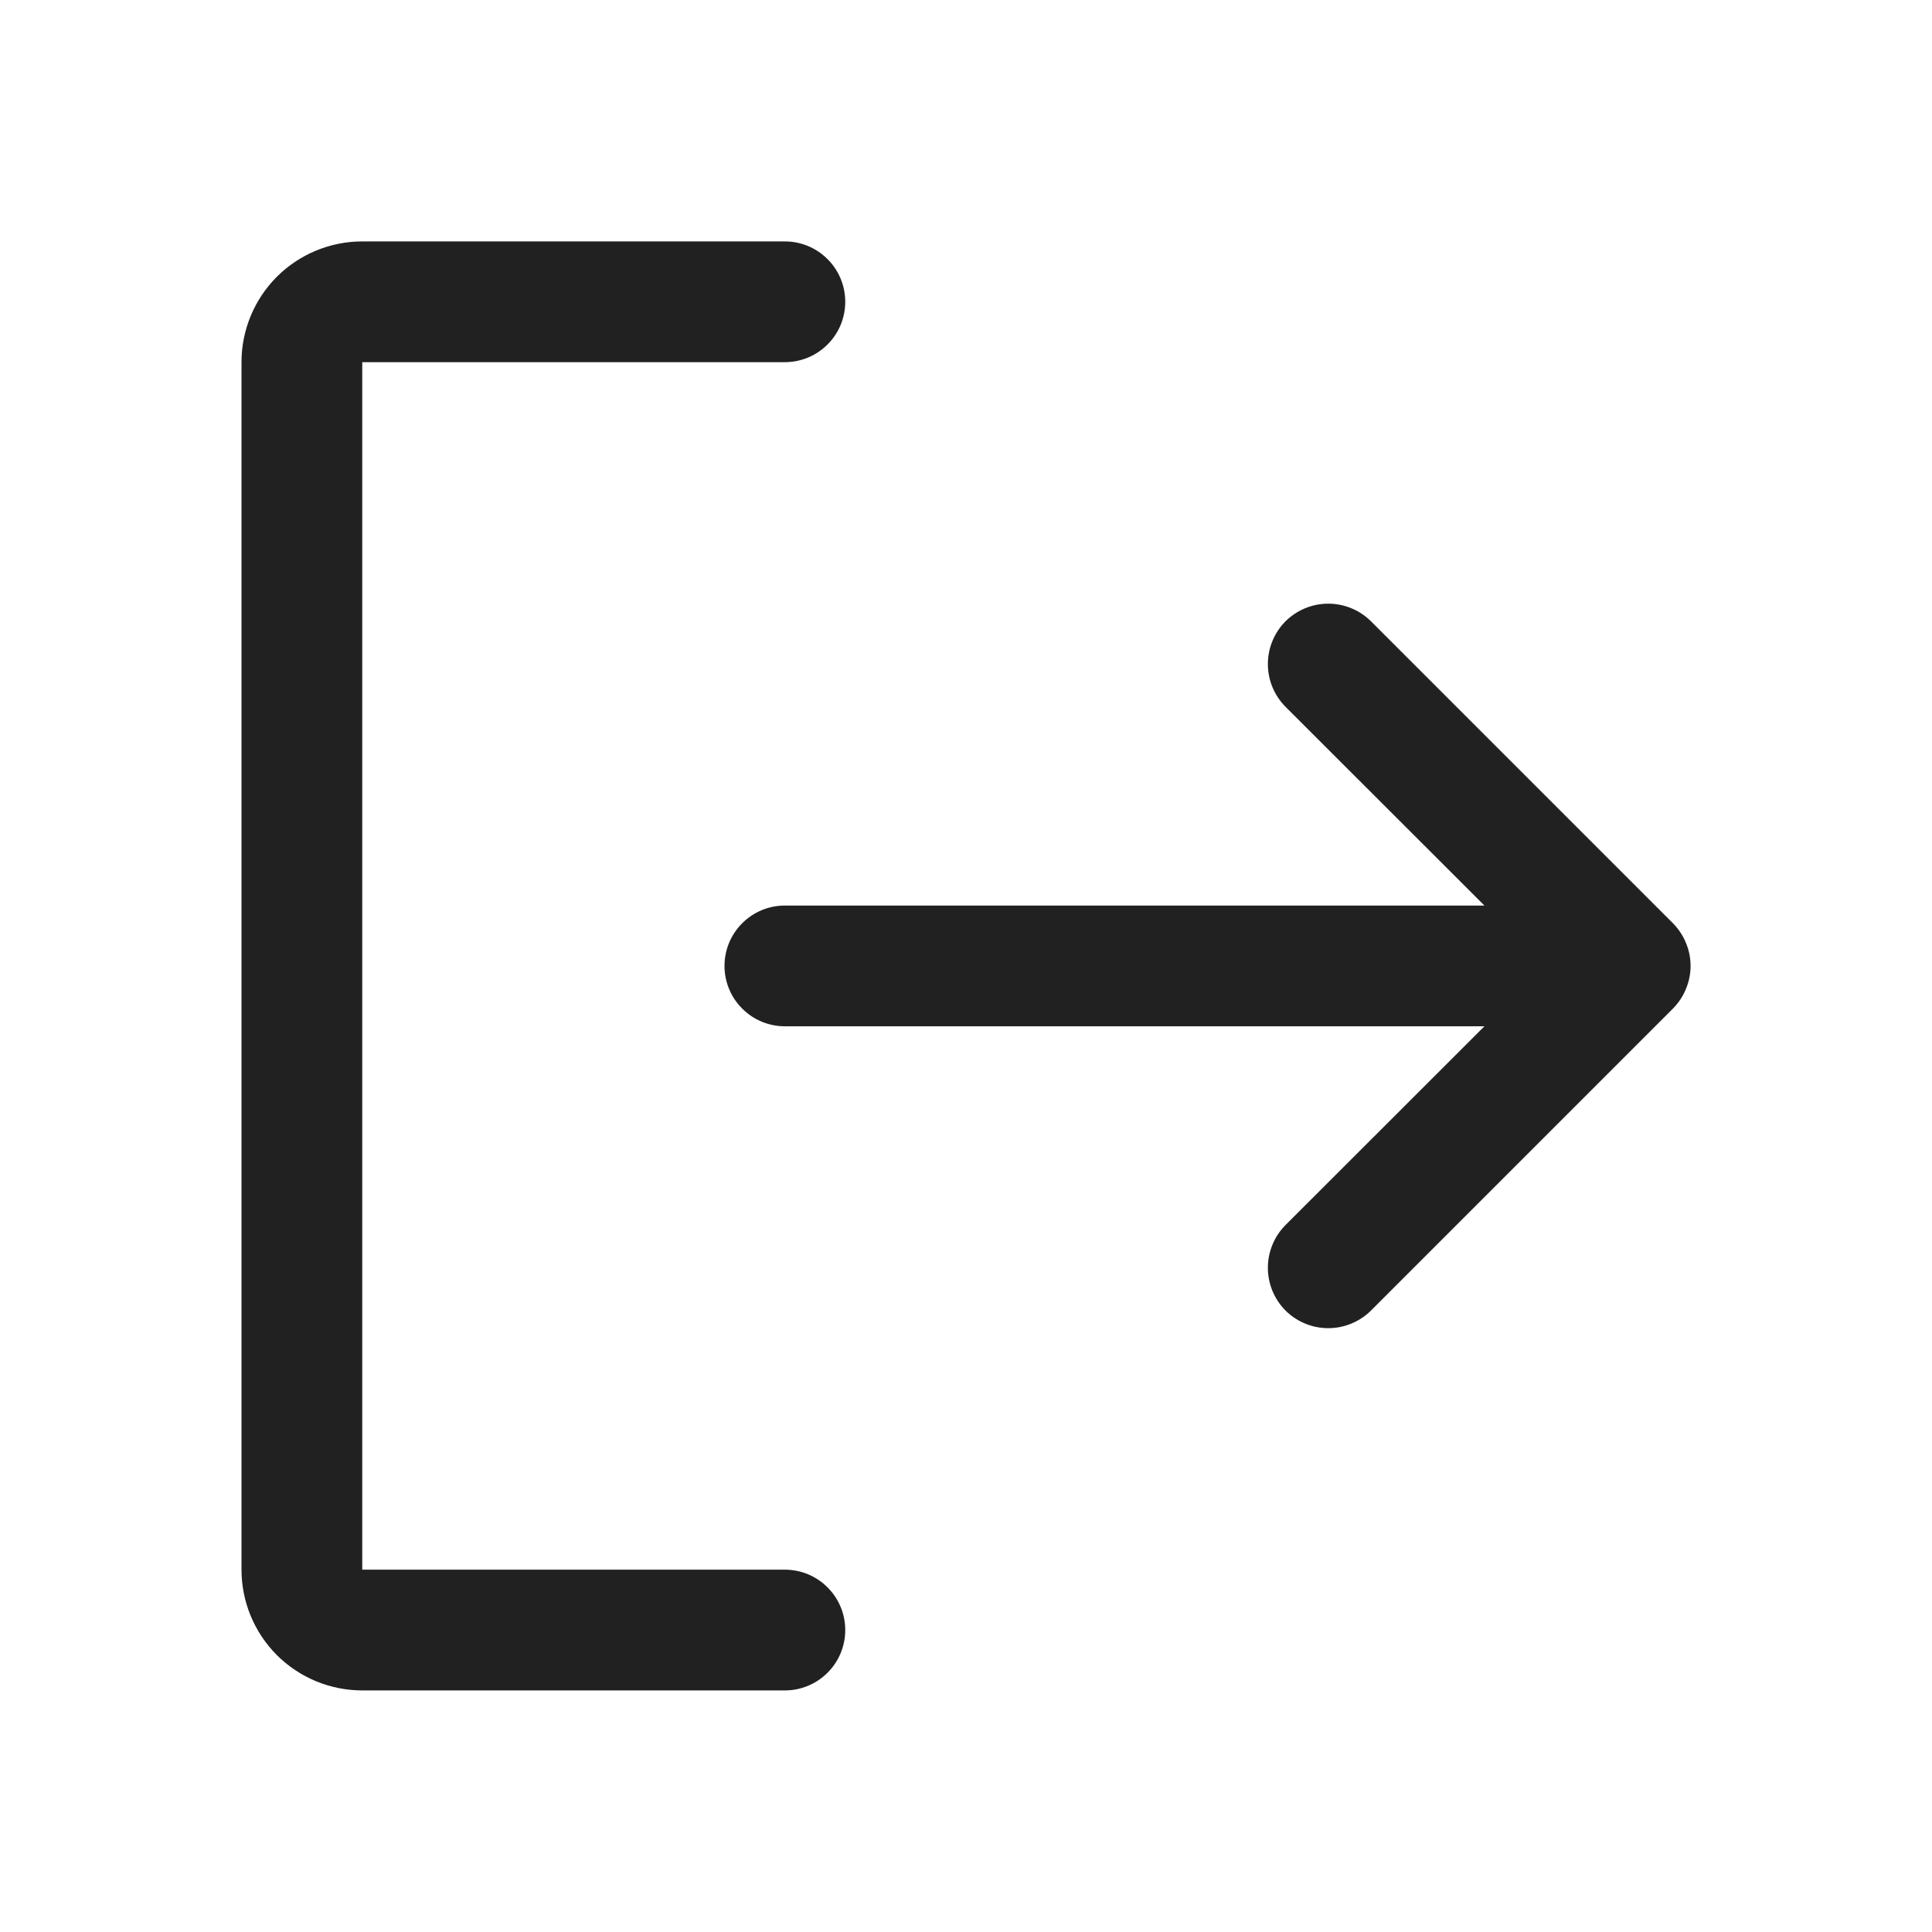 <svg xmlns="http://www.w3.org/2000/svg" width="24" height="24" viewBox="0 0 24 24" fill="none">
<path d="M10.5 20.249C10.5 20.448 10.421 20.639 10.28 20.779C10.14 20.92 9.949 20.999 9.75 20.999H4.5C4.102 20.999 3.721 20.841 3.439 20.56C3.158 20.278 3 19.897 3 19.499V4.499C3 4.101 3.158 3.72 3.439 3.438C3.721 3.157 4.102 2.999 4.5 2.999H9.75C9.949 2.999 10.14 3.078 10.28 3.219C10.421 3.359 10.5 3.55 10.5 3.749C10.5 3.948 10.421 4.139 10.28 4.279C10.14 4.42 9.949 4.499 9.75 4.499H4.5V19.499H9.75C9.949 19.499 10.14 19.578 10.28 19.719C10.421 19.859 10.5 20.05 10.5 20.249ZM20.781 11.468L17.031 7.718C16.89 7.578 16.699 7.499 16.5 7.499C16.301 7.499 16.11 7.578 15.969 7.718C15.829 7.859 15.75 8.05 15.75 8.249C15.75 8.448 15.829 8.639 15.969 8.78L18.44 11.249H9.75C9.551 11.249 9.36 11.328 9.22 11.469C9.079 11.609 9 11.8 9 11.999C9 12.198 9.079 12.389 9.22 12.529C9.36 12.67 9.551 12.749 9.75 12.749H18.44L15.969 15.218C15.829 15.359 15.75 15.55 15.75 15.749C15.75 15.948 15.829 16.139 15.969 16.28C16.11 16.42 16.301 16.499 16.5 16.499C16.699 16.499 16.89 16.42 17.031 16.28L20.781 12.53C20.85 12.46 20.906 12.377 20.943 12.286C20.981 12.195 21.001 12.098 21.001 11.999C21.001 11.9 20.981 11.803 20.943 11.712C20.906 11.621 20.85 11.538 20.781 11.468Z" fill="#212121"/>
</svg>